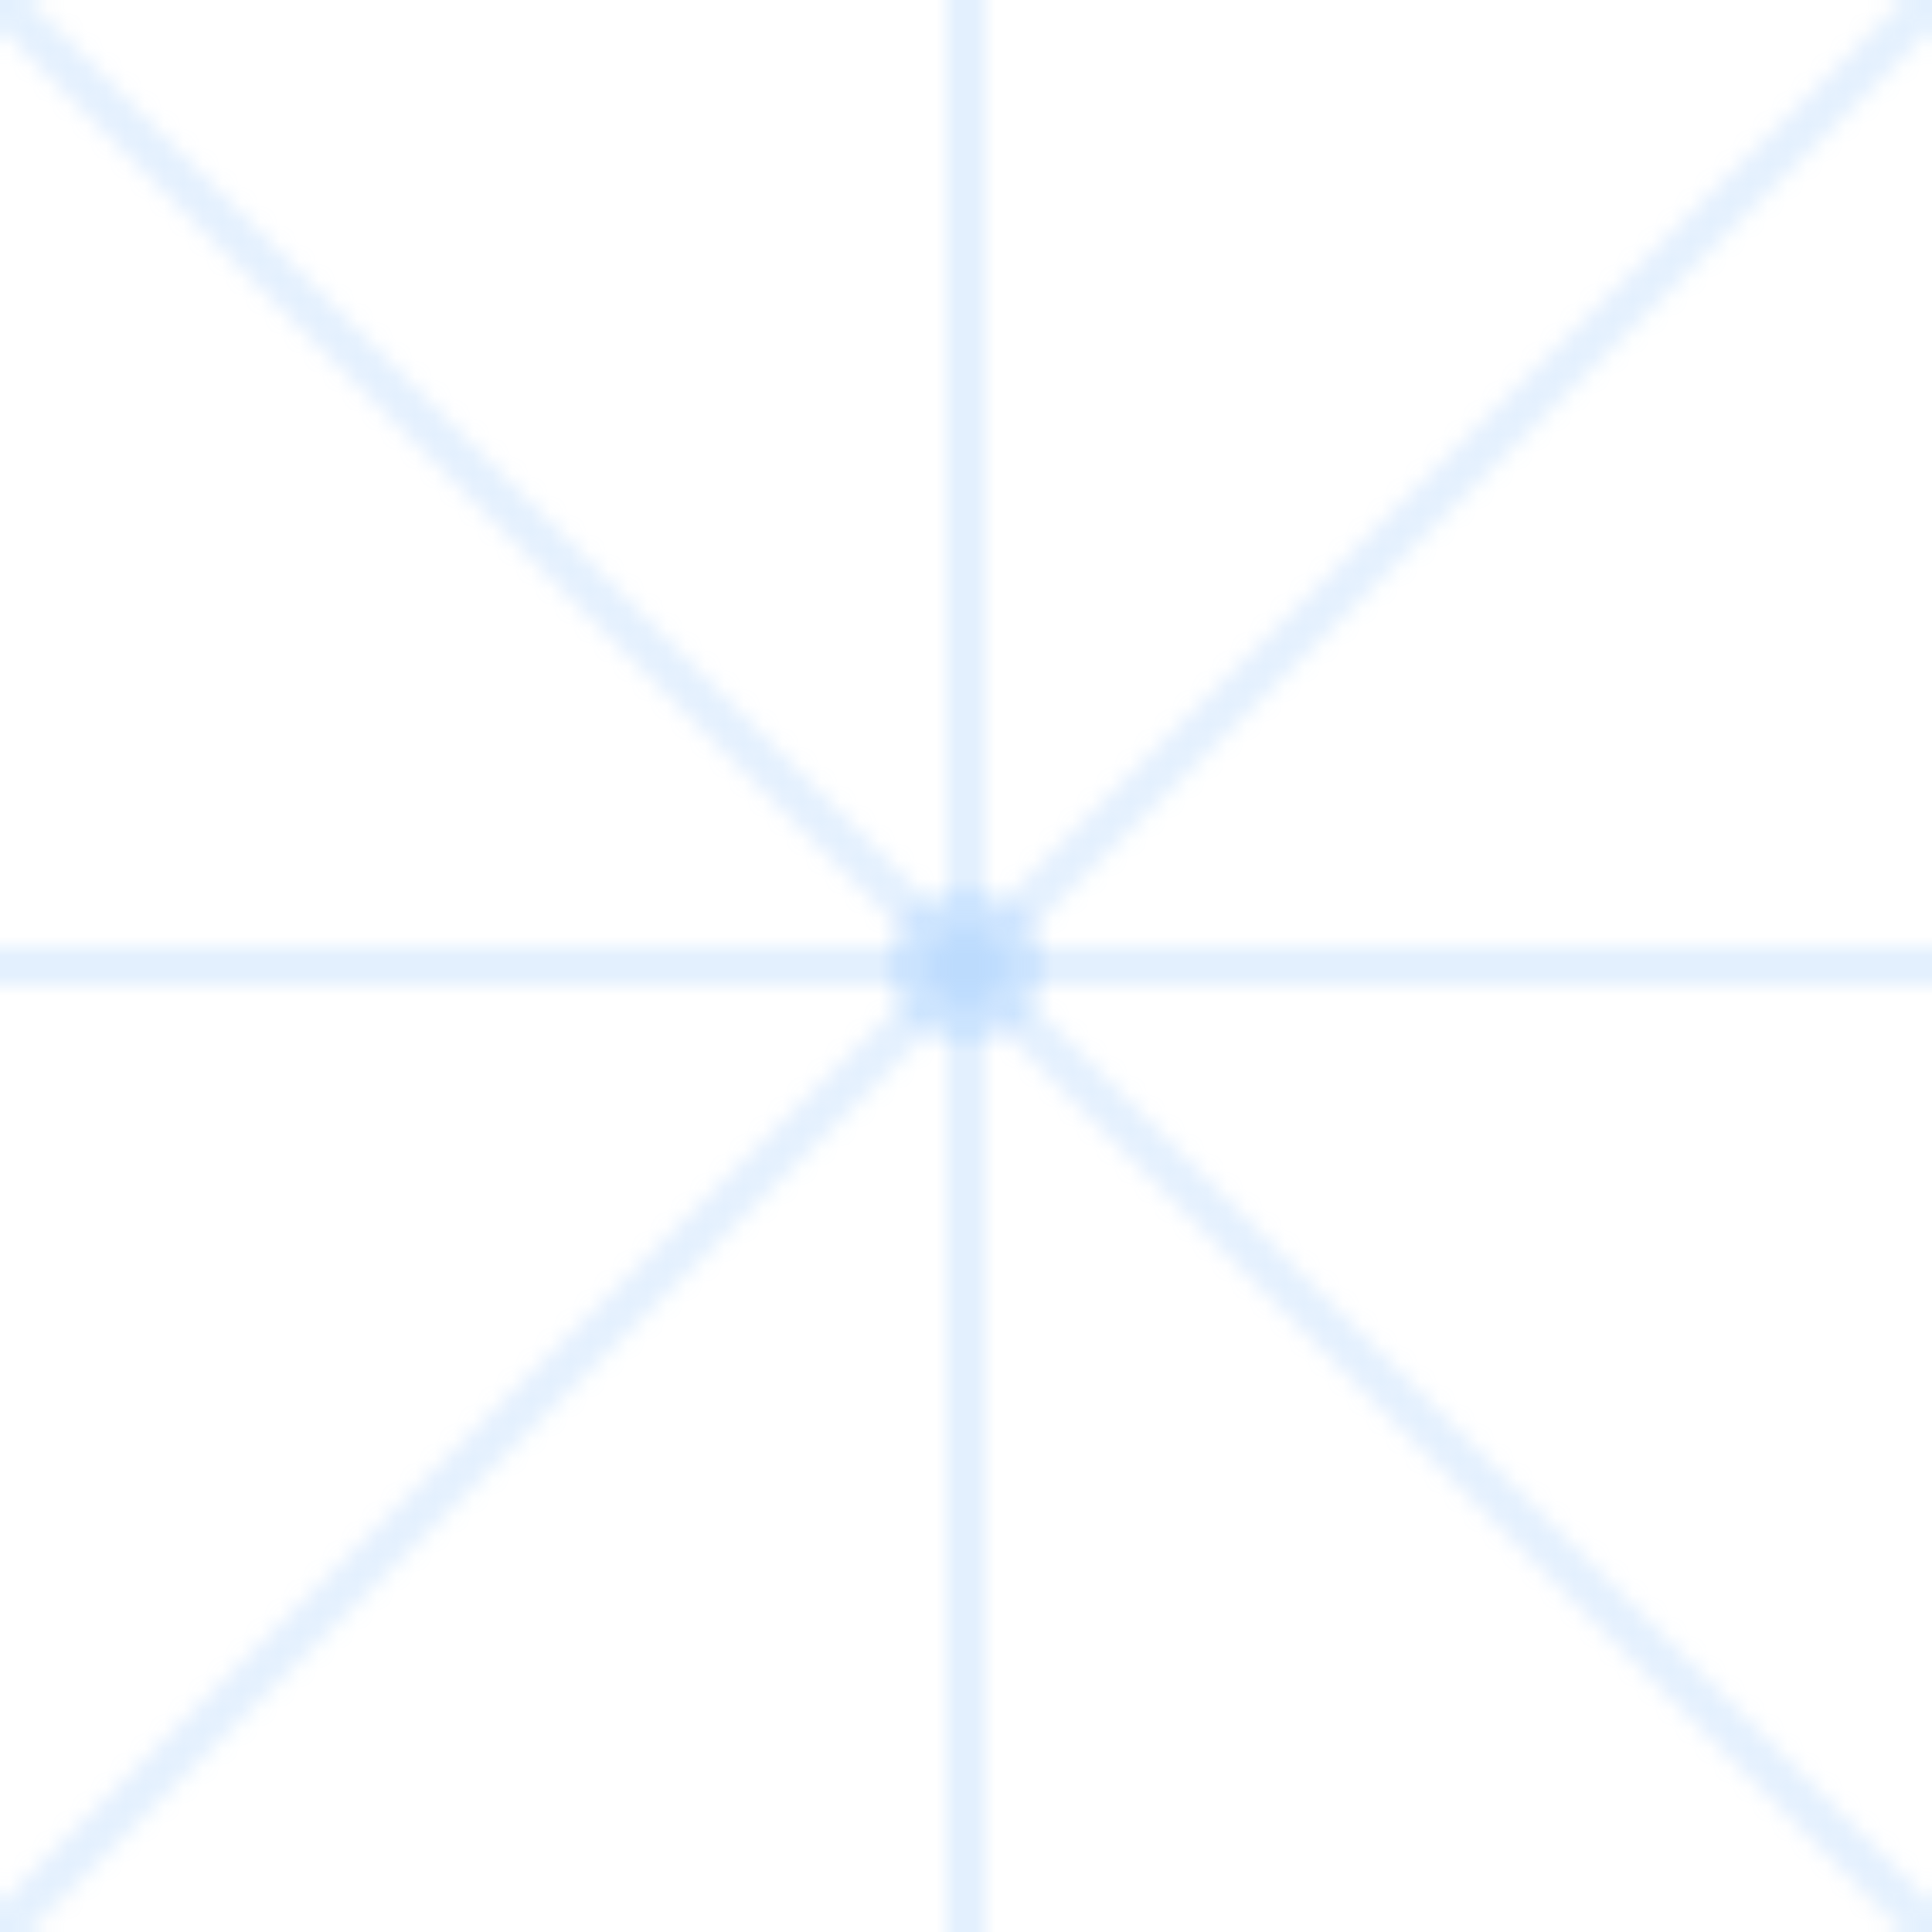 <?xml version="1.0" encoding="UTF-8"?>
<svg width="100" height="100" viewBox="0 0 100 100" xmlns="http://www.w3.org/2000/svg">
  <defs>
    <pattern id="tech-pattern" x="0" y="0" width="100" height="100" patternUnits="userSpaceOnUse">
      <path d="M50 0L50 100M0 50L100 50" stroke="#93c5fd" stroke-width="2" stroke-opacity="0.25"/>
      <path d="M0 0L100 100M100 0L0 100" stroke="#93c5fd" stroke-width="2" stroke-opacity="0.25"/>
      <circle cx="50" cy="50" r="4" fill="#93c5fd" fill-opacity="0.3"/>
    </pattern>
  </defs>
  <rect width="100" height="100" fill="url(#tech-pattern)"/>
</svg>
